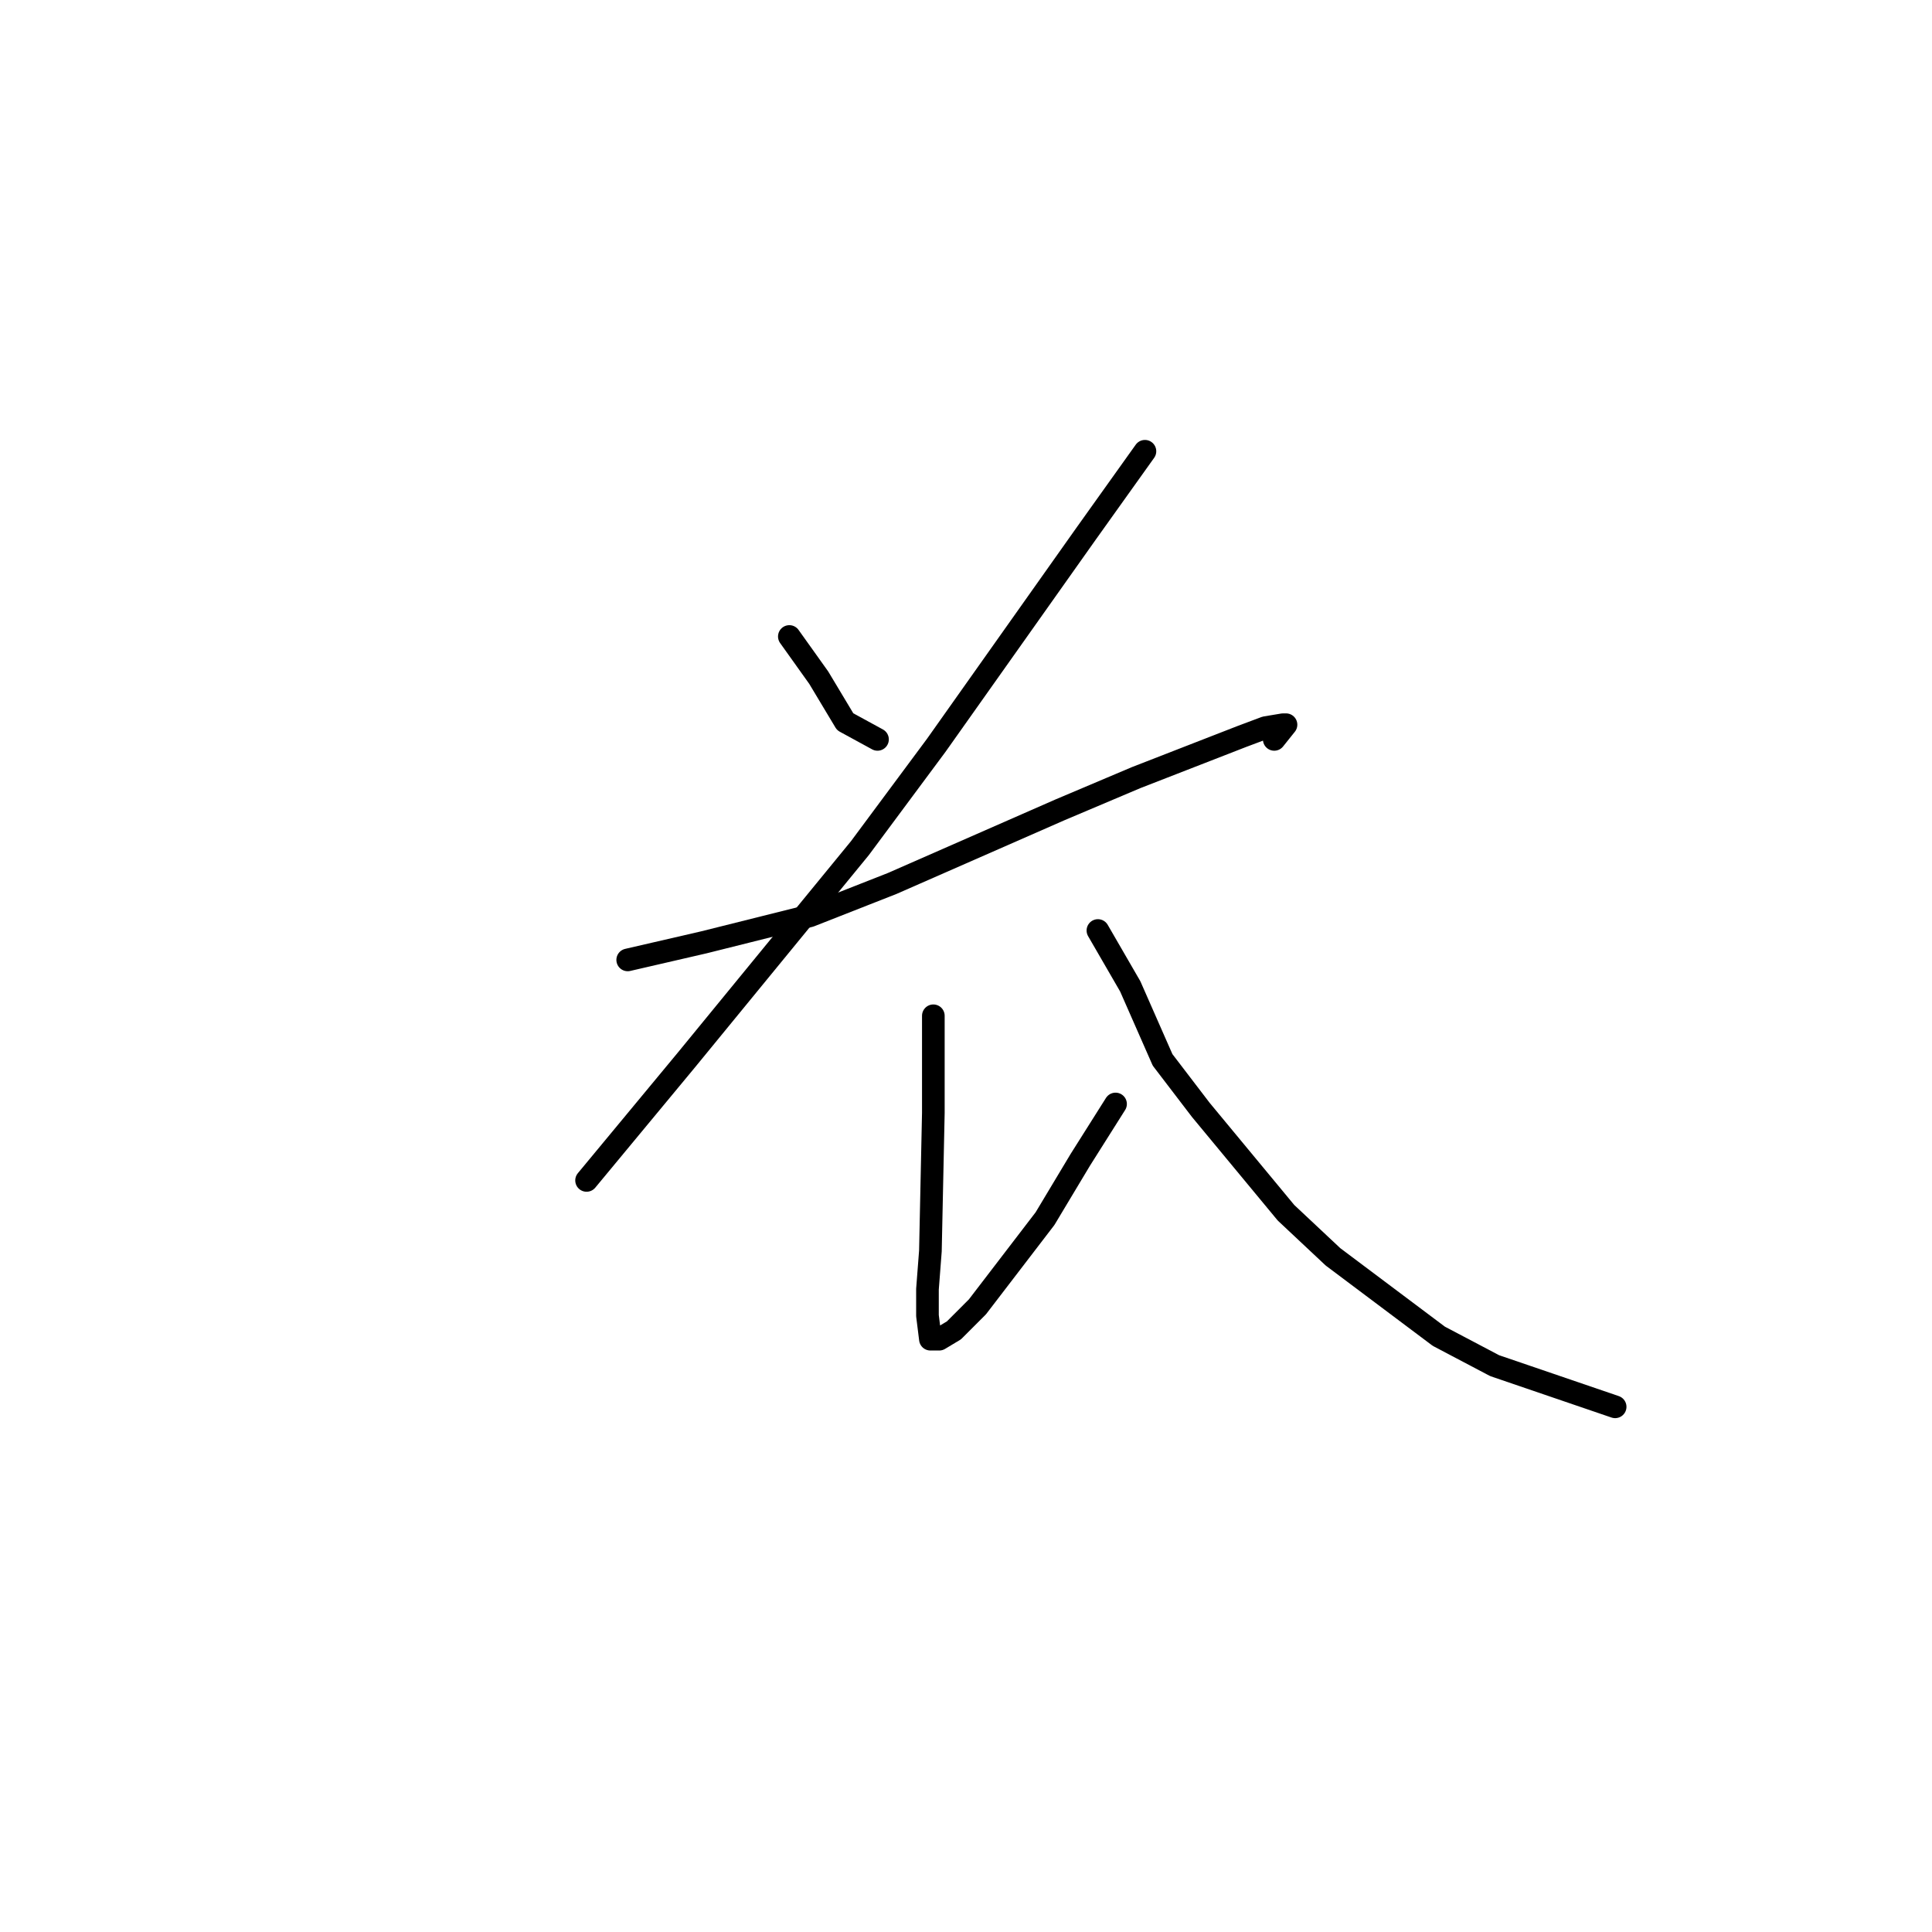 <?xml version="1.0" standalone="no"?>
    <svg width="256" height="256" xmlns="http://www.w3.org/2000/svg" version="1.1">
    <polyline stroke="black" stroke-width="3" stroke-linecap="round" fill="transparent" stroke-linejoin="round" points="104.592 84.338 108.486 89.793 111.99 95.636 116.274 97.974 116.274 97.974 " />
        <polyline stroke="black" stroke-width="3" stroke-linecap="round" fill="transparent" stroke-linejoin="round" points="151.71 59.794 143.922 70.703 124.062 98.753 113.938 112.389 90.962 140.439 77.723 156.412 77.723 156.412 " />
        <polyline stroke="black" stroke-width="3" stroke-linecap="round" fill="transparent" stroke-linejoin="round" points="83.174 127.193 93.299 124.856 107.318 121.349 118.221 117.064 140.417 107.324 150.542 103.039 164.56 97.584 167.676 96.416 170.012 96.026 170.402 96.026 168.844 97.974 168.844 97.974 " />
        <polyline stroke="black" stroke-width="3" stroke-linecap="round" fill="transparent" stroke-linejoin="round" points="123.673 134.595 123.673 147.452 123.283 165.763 122.894 170.827 122.894 174.334 123.283 177.45 124.452 177.45 126.399 176.282 129.514 173.165 138.47 161.477 143.143 153.685 147.816 146.283 147.816 146.283 " />
        <polyline stroke="black" stroke-width="3" stroke-linecap="round" fill="transparent" stroke-linejoin="round" points="145.479 123.297 149.763 130.699 154.047 140.439 159.109 147.062 170.402 160.698 176.632 166.542 190.651 177.061 198.049 180.957 214.015 186.411 214.015 186.411 " />
        </svg>